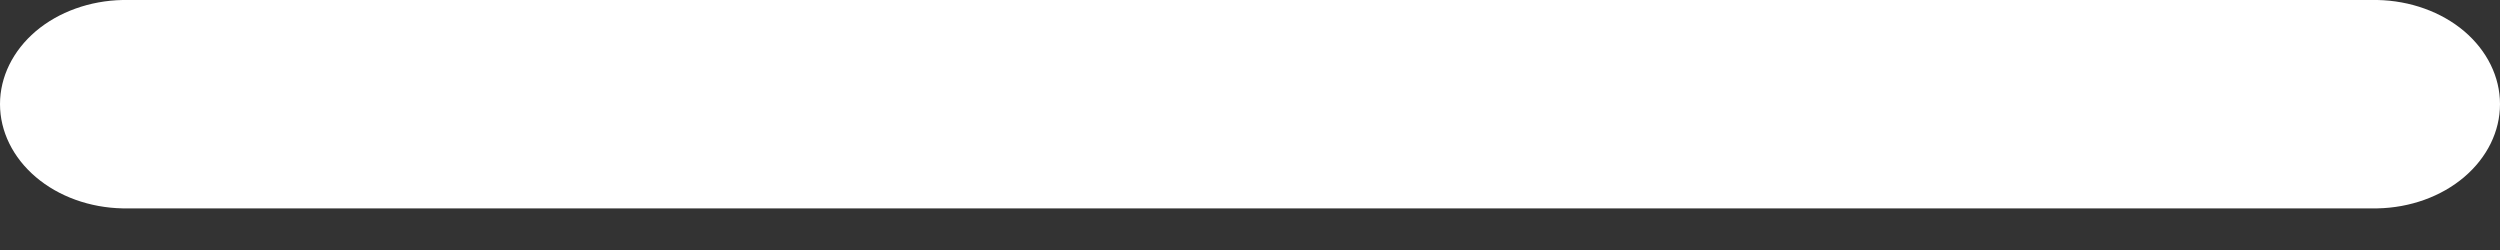 <svg width="20" height="2" viewBox="0 0 20 2" fill="none" xmlns="http://www.w3.org/2000/svg">
<rect x="0" y="0" width="20" height="2" fill="#333333" stroke="none"/>
<path d="M0.981 0C0.719 0.005 0.469 0.095 0.286 0.25C0.103 0.406 0 0.615 0 0.833C0 1.051 0.103 1.26 0.286 1.416C0.469 1.572 0.719 1.662 0.981 1.667H19.019C19.281 1.662 19.531 1.572 19.714 1.416C19.897 1.26 20 1.051 20 0.833C20 0.615 19.897 0.406 19.714 0.25C19.531 0.095 19.281 0.005 19.019 0H0.981Z" fill="white"/>
</svg>
